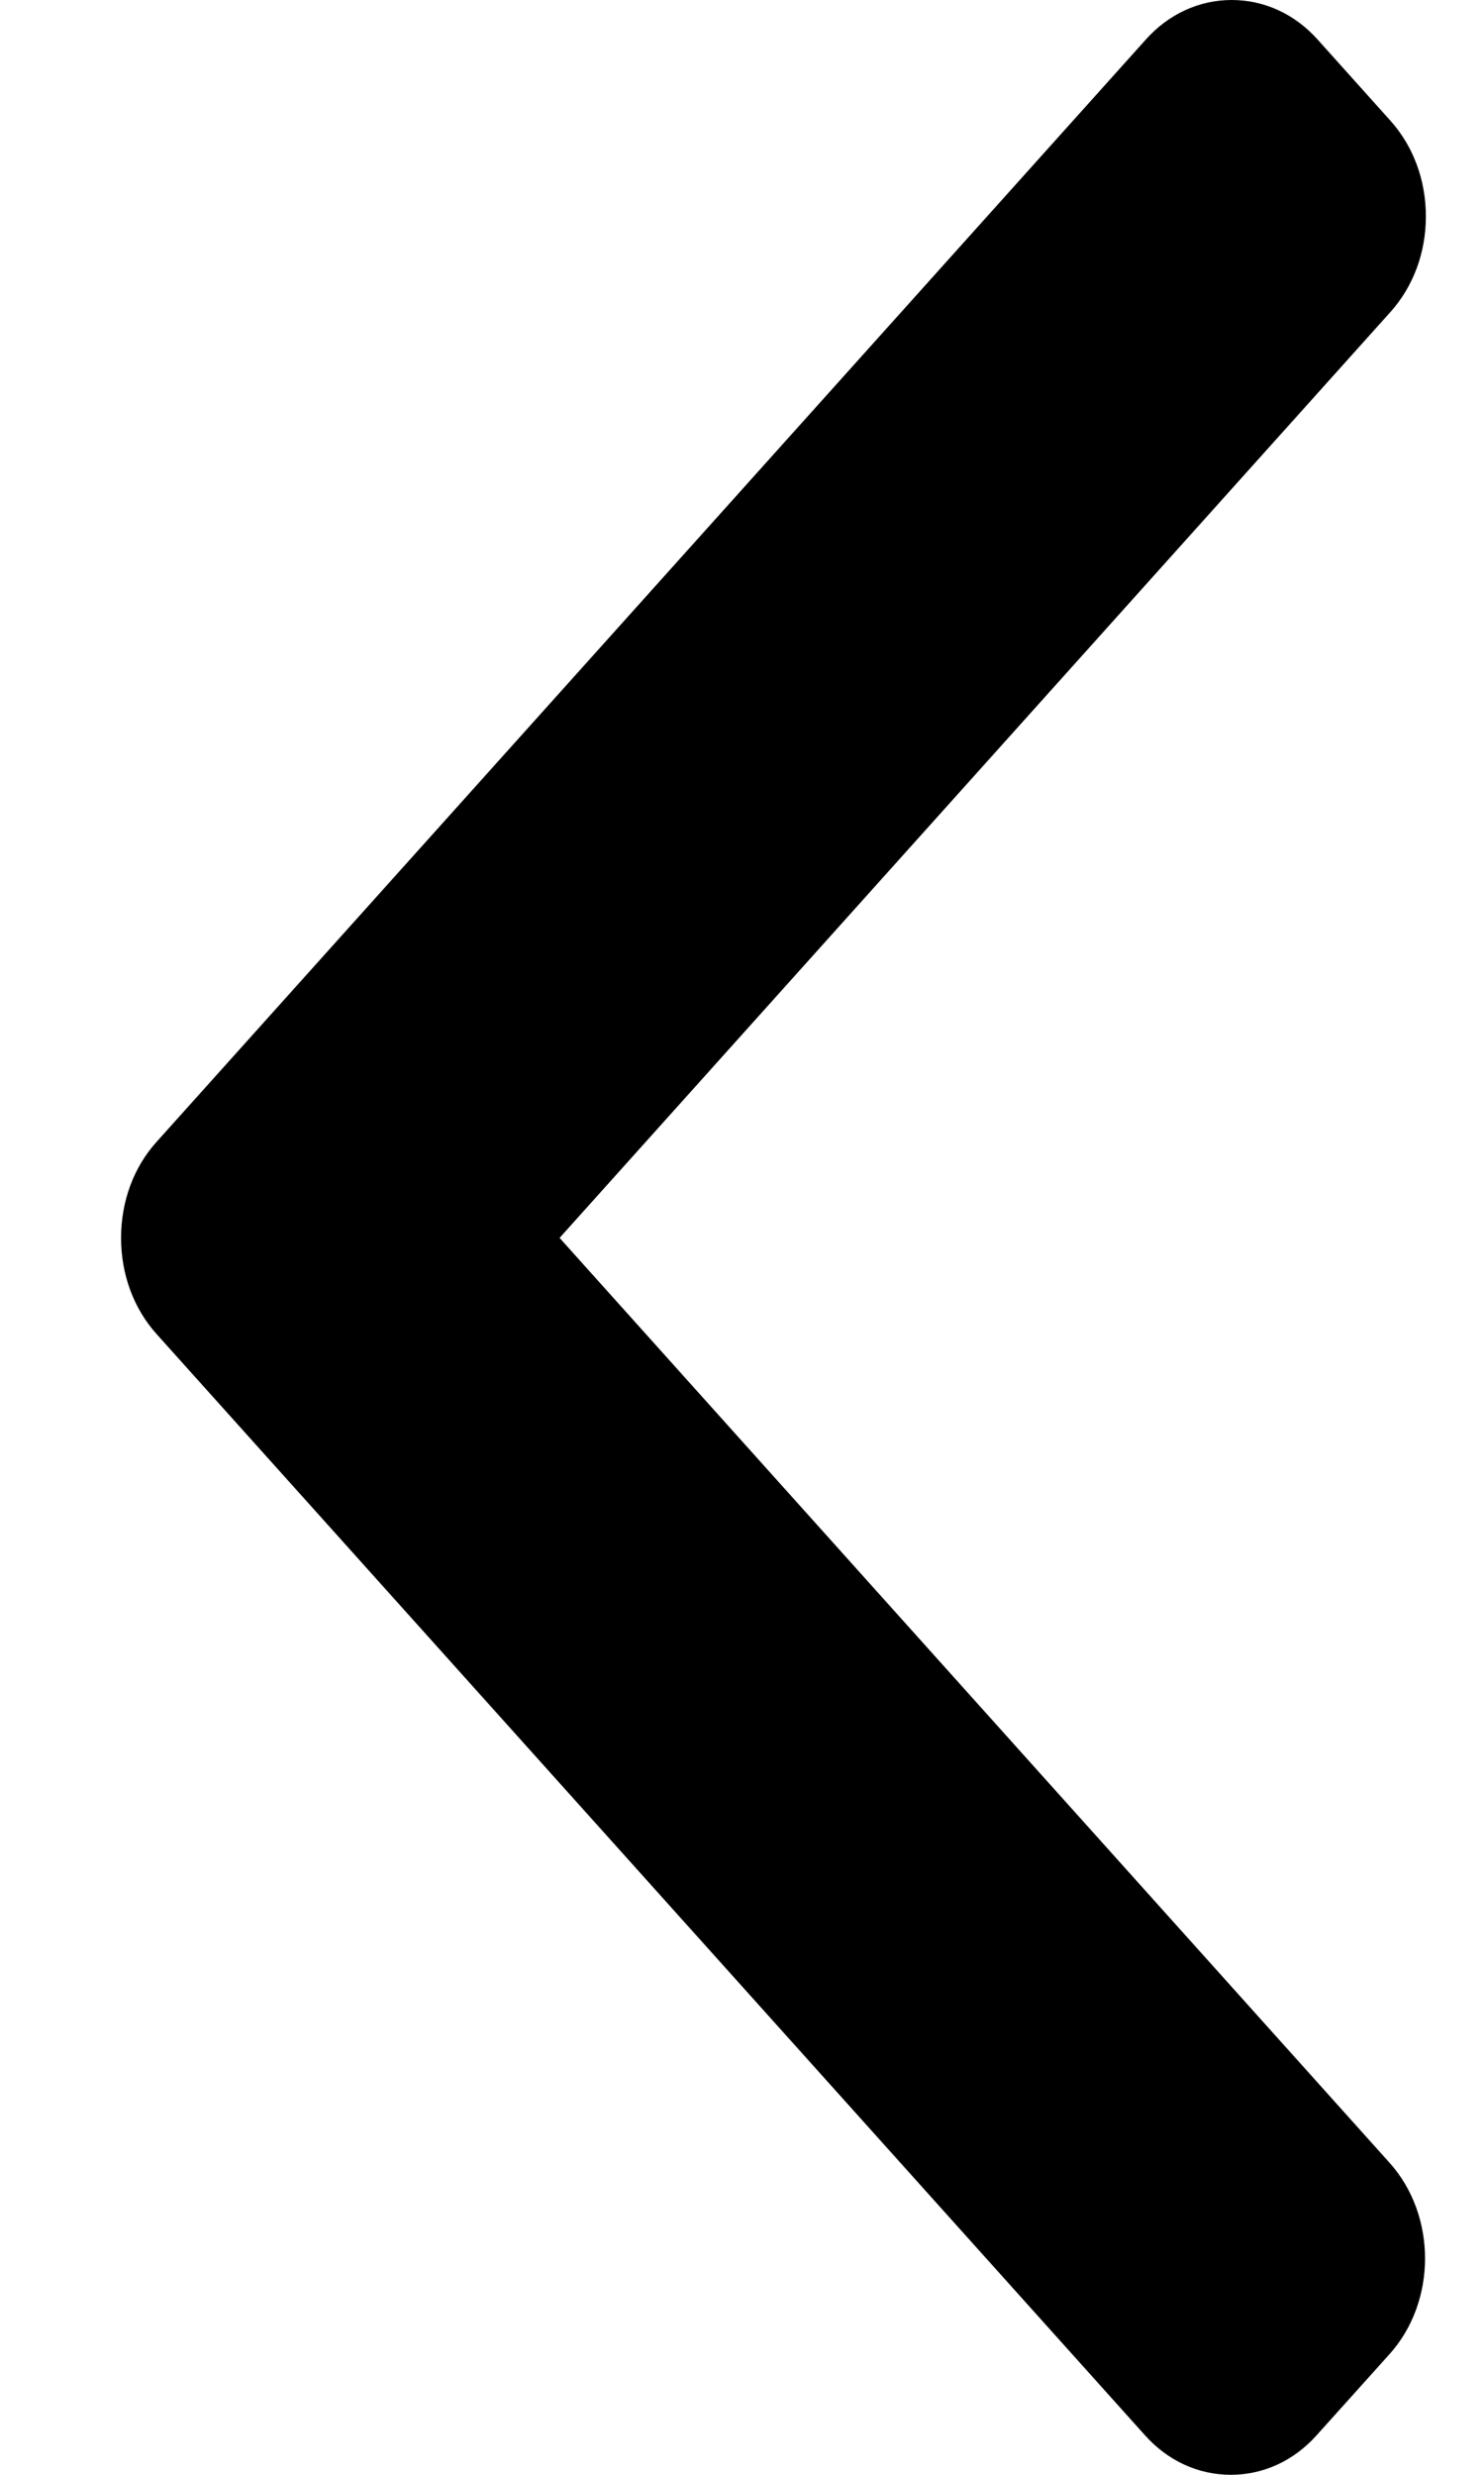 <svg width="12" height="20" viewBox="0 0 12 20" fill="none" xmlns="http://www.w3.org/2000/svg">
<path d="M4.525 10.004L11.243 2.522C11.428 2.316 11.53 2.042 11.53 1.749C11.53 1.455 11.428 1.181 11.243 0.975L10.655 0.32C10.47 0.113 10.223 0 9.96 0C9.697 0 9.45 0.113 9.265 0.32L1.266 9.228C1.08 9.434 0.979 9.71 0.979 10.004C0.979 10.298 1.08 10.574 1.266 10.781L9.258 19.68C9.443 19.887 9.689 20 9.953 20C10.216 20 10.462 19.887 10.647 19.68L11.236 19.025C11.619 18.599 11.619 17.904 11.236 17.478L4.525 10.004Z" fill="black"/>
</svg>
